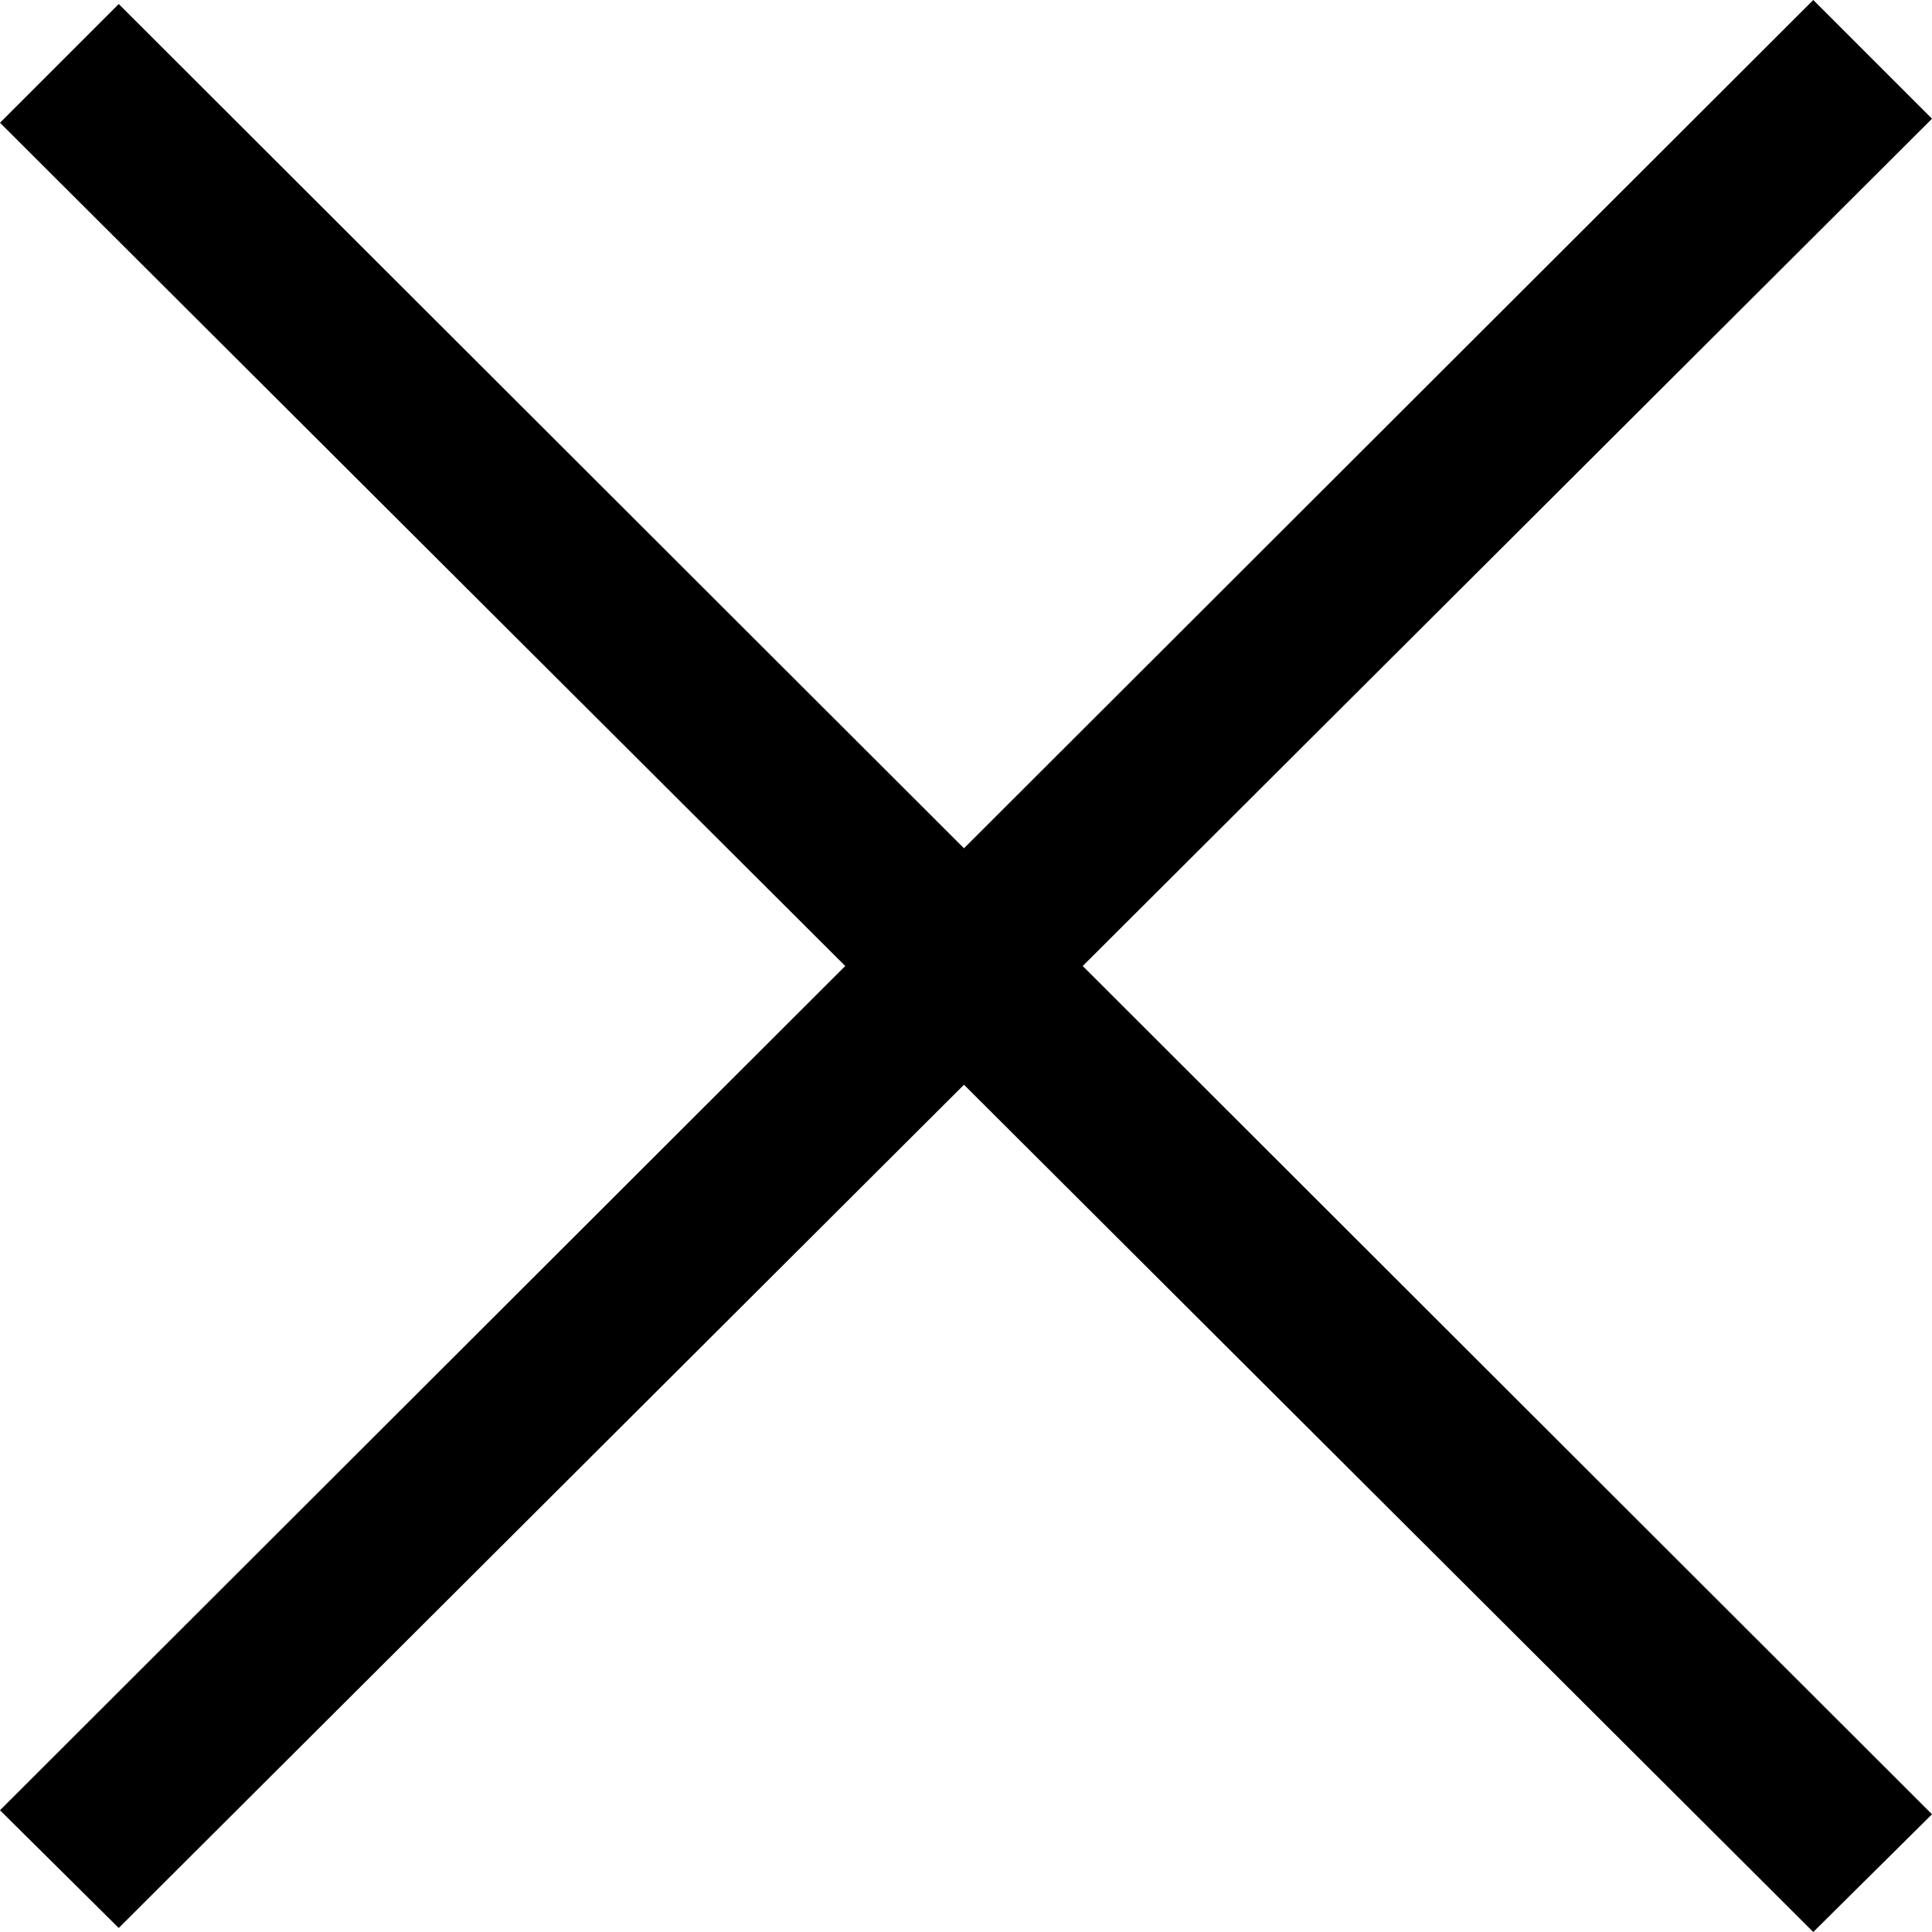 <svg viewBox="0 0 192 192" xmlns="http://www.w3.org/2000/svg" fill-rule="evenodd" clip-rule="evenodd" stroke-linejoin="round" stroke-miterlimit="2">
  <path d="M180.2 0L95.8 84.3 11.8.4 0 12.2 84 96 0 179.9l11.8 11.7 84-83.8 84.4 84.2 11.8-11.7L107.6 96 192 11.8 180.2 0z" fill-rule="nonzero"/>
</svg>

